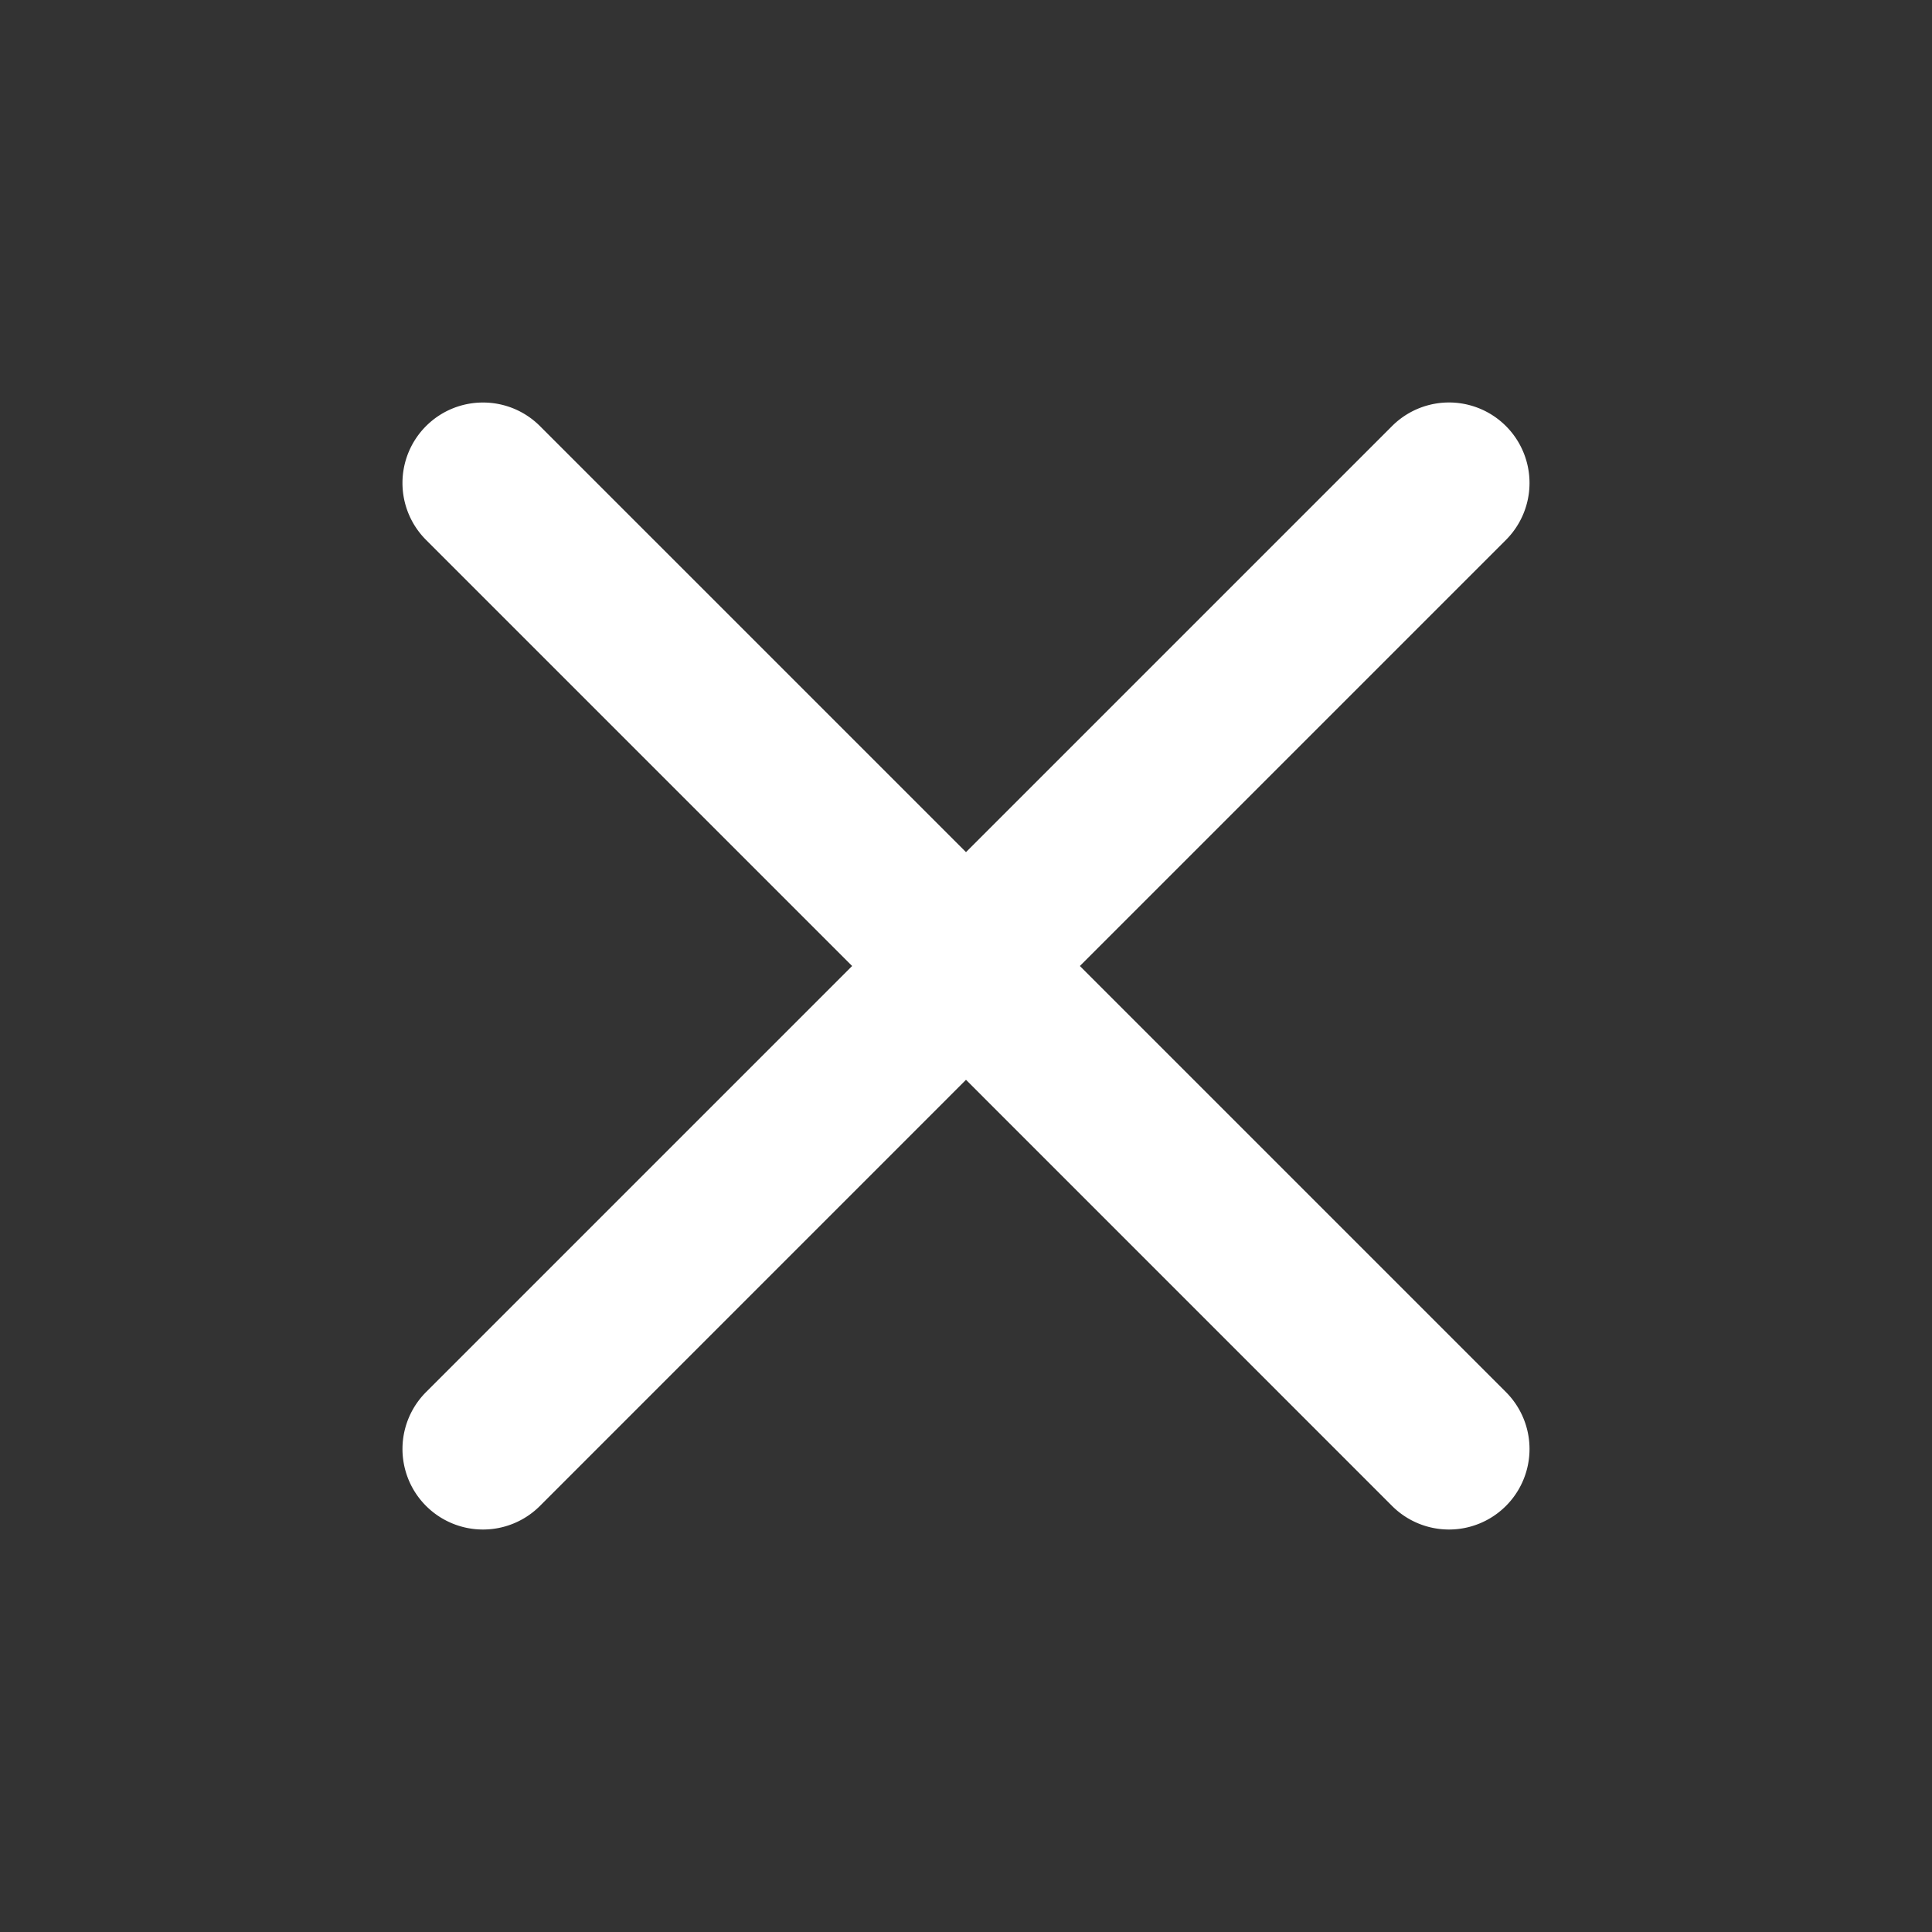 <svg width="32" height="32" fill="none" xmlns="http://www.w3.org/2000/svg"><rect width="100%" height="100%" fill="#333333" stroke="none"/><path fill-rule="evenodd" clip-rule="evenodd" d="M7.057 7.057c.521-.52 1.365-.52 1.886 0L16 14.114l7.057-7.057a1.333 1.333 0 1 1 1.886 1.886L17.886 16l7.057 7.057a1.333 1.333 0 1 1-1.886 1.886L16 17.885l-7.057 7.058a1.333 1.333 0 0 1-1.886-1.886L14.114 16 7.057 8.943a1.333 1.333 0 0 1 0-1.886Z" fill="#fff"/></svg>